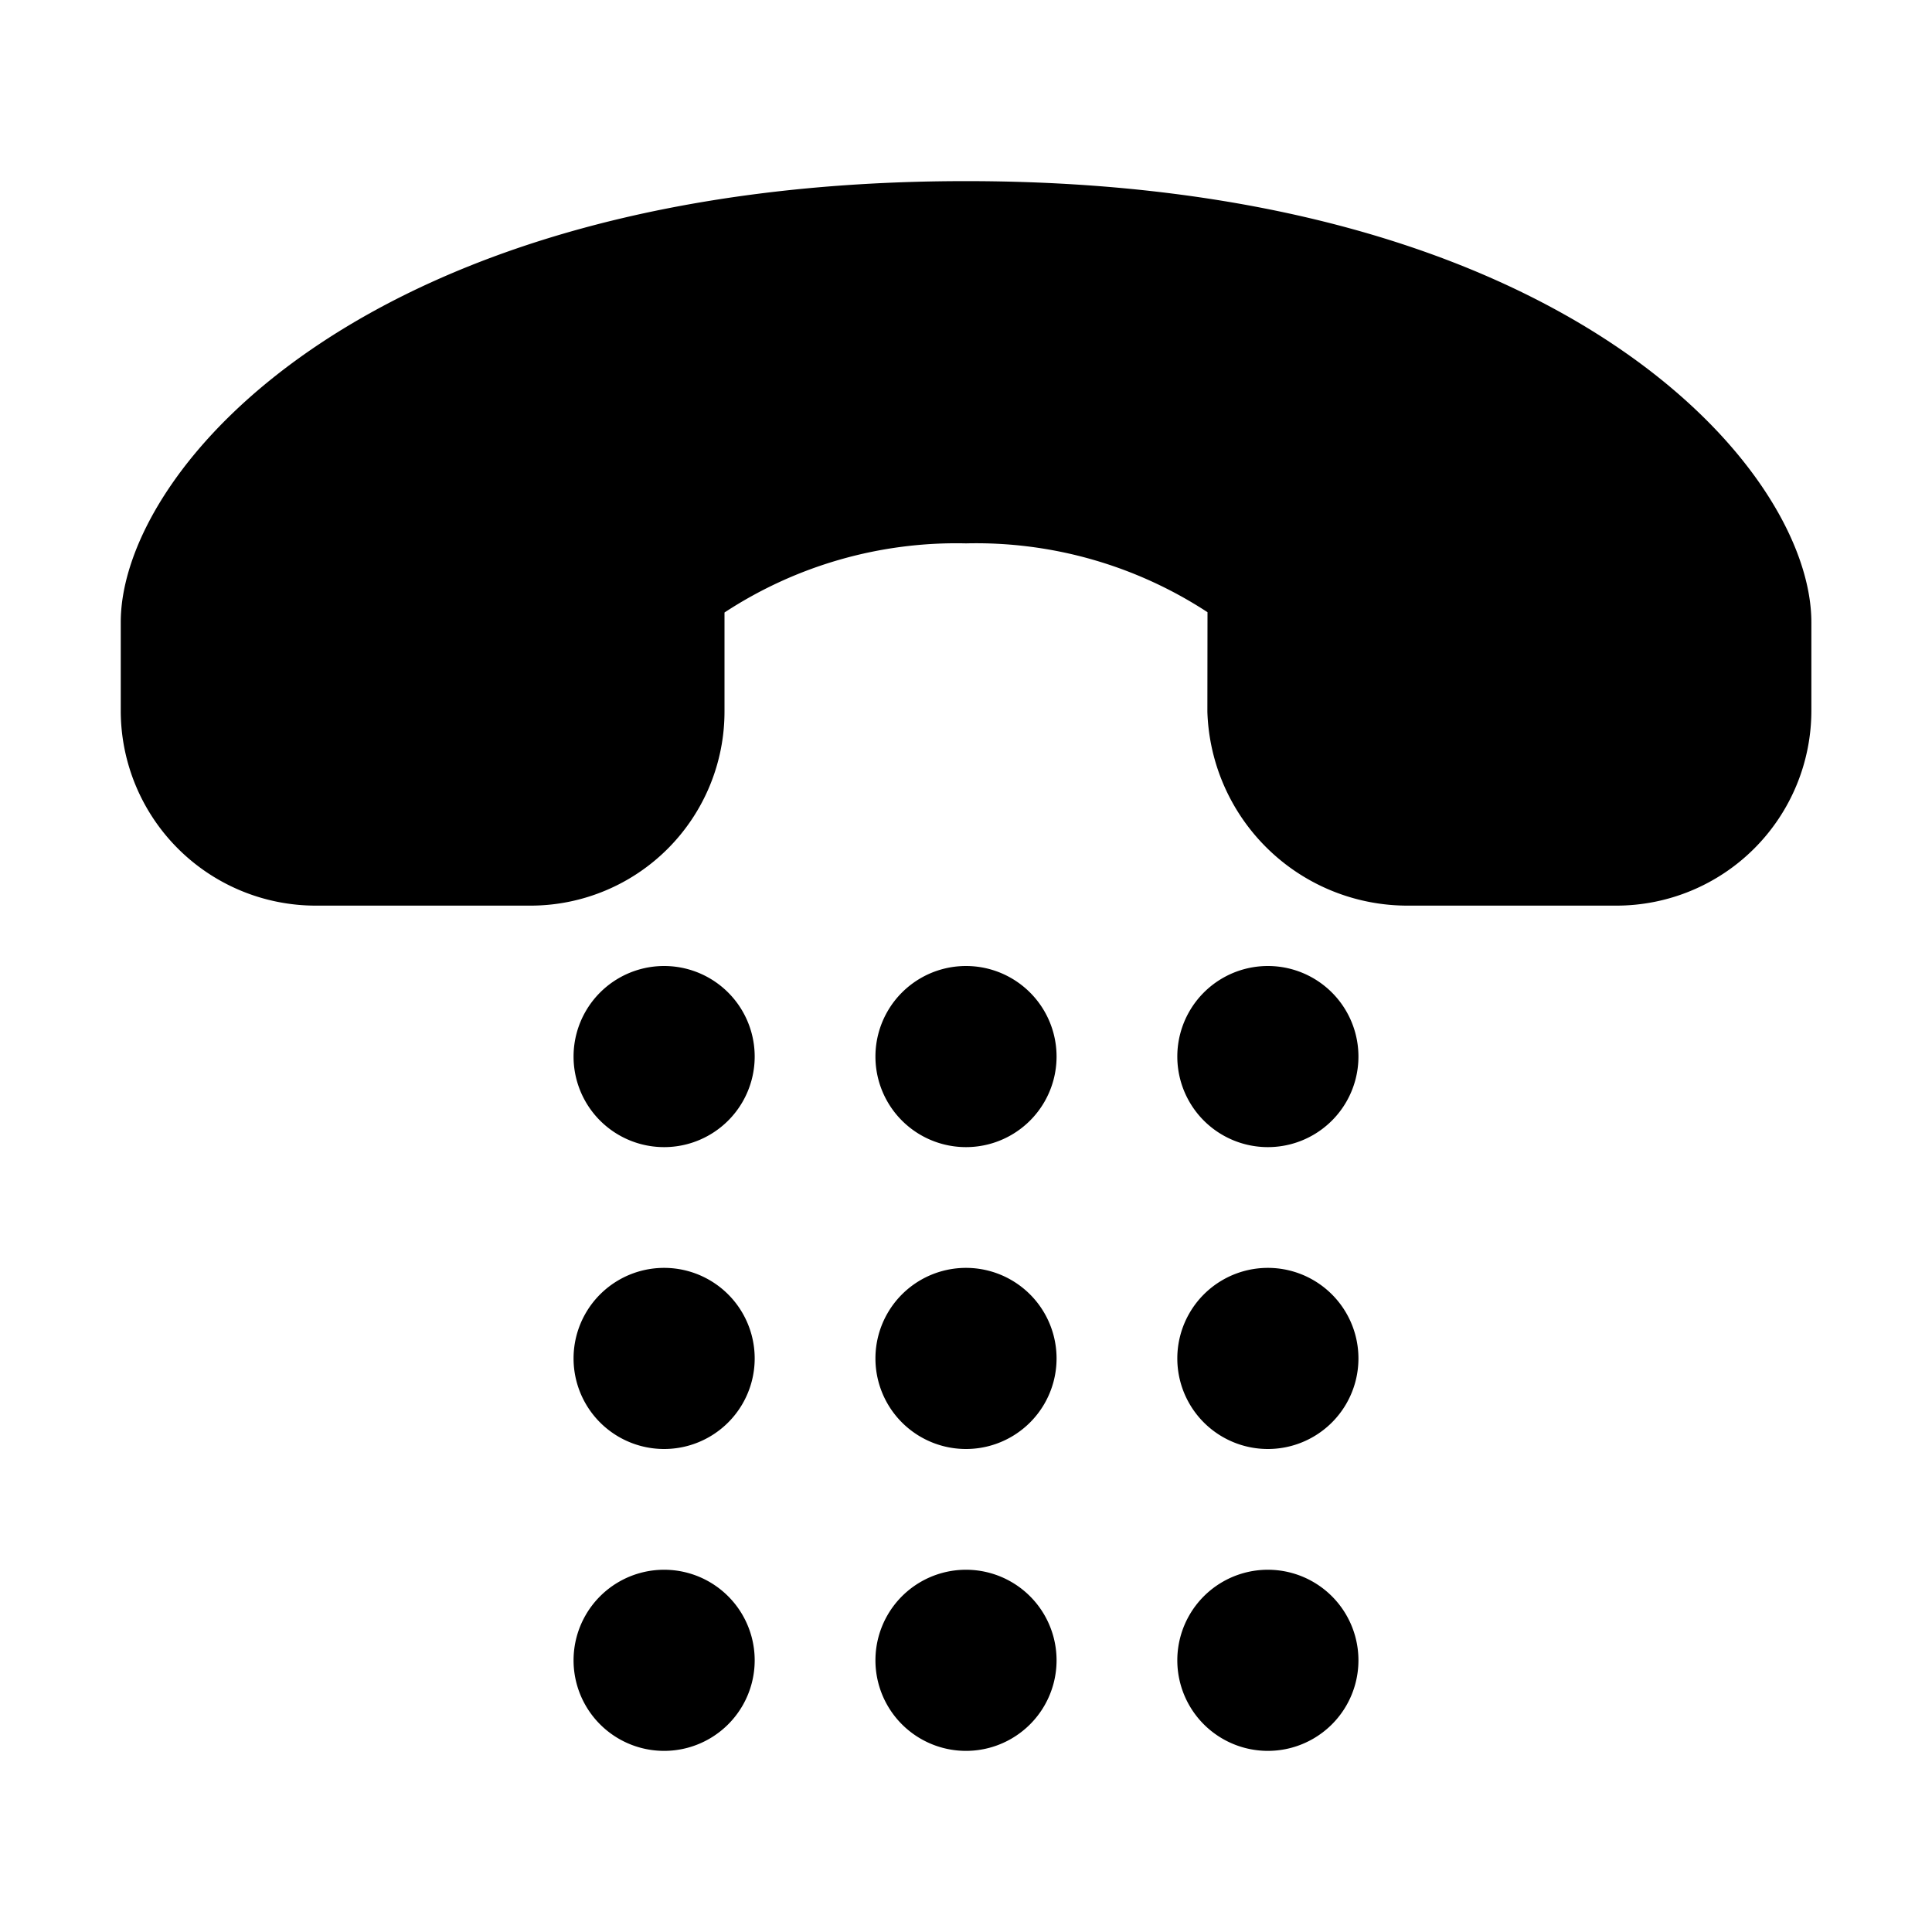 <svg xmlns="http://www.w3.org/2000/svg" width="32" height="32" viewBox="0 0 32 32"><path d="M21 24a1.5 1.5 0 1 0 0-3 1.5 1.5 0 0 0 0 3M11 19a1.5 1.5 0 1 0 0-3 1.5 1.5 0 0 0 0 3M16 19a1.5 1.5 0 1 0 0-3 1.5 1.5 0 0 0 0 3M21 19a1.5 1.5 0 1 0 0-3 1.5 1.5 0 0 0 0 3M16 3C6.107 3 2 7.758 2 10.305v1.467A3.23 3.23 0 0 0 5.23 15h3.57A3.214 3.214 0 0 0 12 11.781v-1.636A7 7 0 0 1 16 9a7 7 0 0 1 4 1.14l-.002 1.65A3.316 3.316 0 0 0 23.332 15h3.44a3.23 3.23 0 0 0 3.23-3.229v-1.466C30 7.758 25.893 3 16 3M11 24a1.5 1.5 0 1 0 0-3 1.5 1.5 0 0 0 0 3M16 24a1.5 1.5 0 1 0 0-3 1.5 1.5 0 0 0 0 3M11 29a1.5 1.5 0 1 0 0-3 1.5 1.5 0 0 0 0 3M16 29a1.5 1.5 0 1 0 0-3 1.5 1.5 0 0 0 0 3M21 29a1.5 1.5 0 1 0 0-3 1.5 1.5 0 0 0 0 3"/></svg>